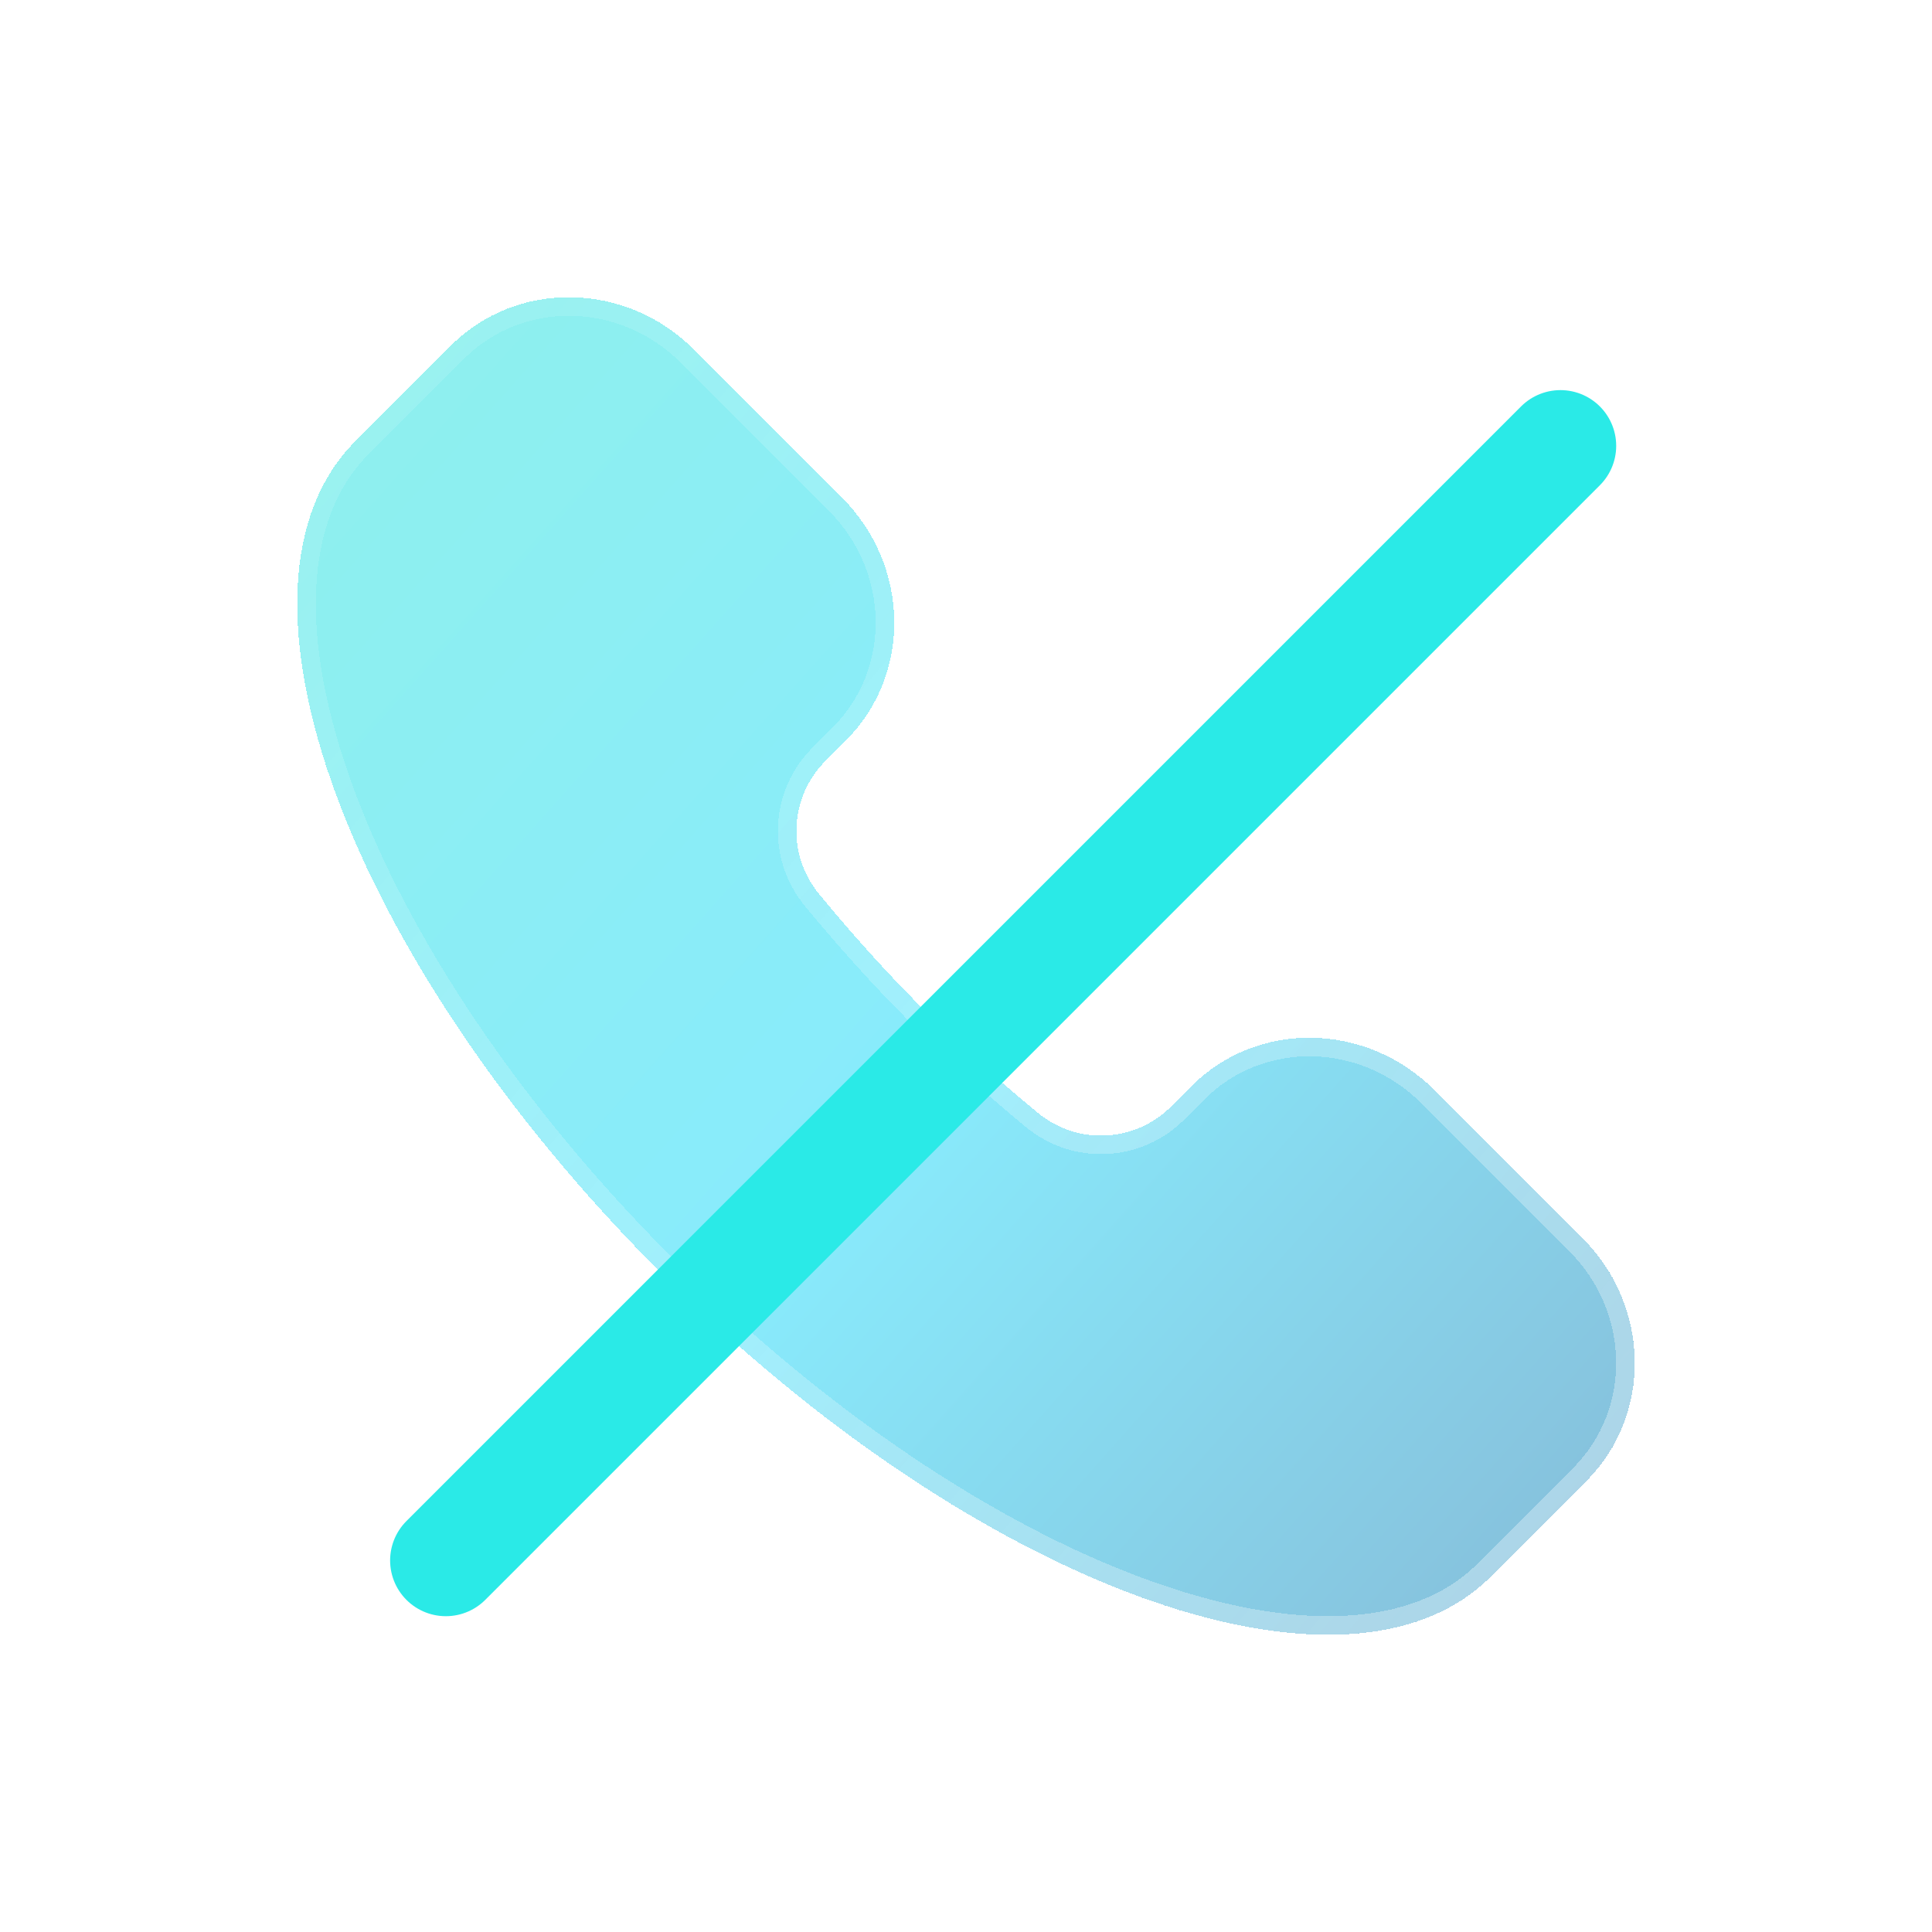 <svg width="26" height="26" viewBox="0 0 26 26" fill="none" xmlns="http://www.w3.org/2000/svg">
<g filter="url(#filter0_bdi_319_215)">
<path d="M20.062 21.218C18.108 23.173 13.103 21.336 8.883 17.117C4.664 12.897 2.827 7.892 4.782 5.938L6.068 4.651C6.957 3.763 8.421 3.786 9.338 4.704L11.331 6.697C12.248 7.614 12.272 9.078 11.383 9.966L11.107 10.242C10.627 10.722 10.58 11.496 11.026 12.036C11.456 12.557 11.919 13.076 12.422 13.578C12.924 14.081 13.443 14.544 13.964 14.974C14.504 15.42 15.278 15.373 15.758 14.893L16.034 14.617C16.922 13.728 18.386 13.752 19.303 14.669L21.296 16.662C22.214 17.579 22.237 19.043 21.349 19.931L20.062 21.218Z" fill="url(#paint0_linear_319_215)" shape-rendering="crispEdges"/>
<path d="M19.974 21.13C19.052 22.052 17.378 22.104 15.365 21.365C13.363 20.631 11.072 19.128 8.972 17.028C6.872 14.928 5.369 12.637 4.635 10.635C3.896 8.622 3.948 6.948 4.87 6.026L6.157 4.74C6.994 3.903 8.378 3.921 9.249 4.792L11.242 6.785C12.114 7.656 12.132 9.041 11.295 9.878L11.019 10.154C10.494 10.679 10.443 11.525 10.93 12.115C11.362 12.639 11.828 13.161 12.334 13.666C12.839 14.172 13.361 14.638 13.885 15.07C14.475 15.557 15.321 15.506 15.846 14.981L16.122 14.705C16.959 13.868 18.344 13.886 19.215 14.758L21.208 16.751C22.079 17.622 22.097 19.006 21.26 19.843L19.974 21.13Z" stroke="url(#paint1_linear_319_215)" stroke-opacity="0.7" stroke-width="0.25" shape-rendering="crispEdges"/>
</g>
<g filter="url(#filter1_d_319_215)">
<path d="M21 6L6 21" stroke="#2AEAE7" stroke-width="1.5" stroke-linecap="round" stroke-linejoin="round"/>
</g>
<defs>
<filter id="filter0_bdi_319_215" x="0" y="0" width="26" height="26" filterUnits="userSpaceOnUse" color-interpolation-filters="sRGB">
<feFlood flood-opacity="0" result="BackgroundImageFix"/>
<feGaussianBlur in="BackgroundImageFix" stdDeviation="1"/>
<feComposite in2="SourceAlpha" operator="in" result="effect1_backgroundBlur_319_215"/>
<feColorMatrix in="SourceAlpha" type="matrix" values="0 0 0 0 0 0 0 0 0 0 0 0 0 0 0 0 0 0 127 0" result="hardAlpha"/>
<feOffset/>
<feGaussianBlur stdDeviation="2"/>
<feComposite in2="hardAlpha" operator="out"/>
<feColorMatrix type="matrix" values="0 0 0 0 0.231 0 0 0 0 0.408 0 0 0 0 1 0 0 0 0.1 0"/>
<feBlend mode="normal" in2="effect1_backgroundBlur_319_215" result="effect2_dropShadow_319_215"/>
<feBlend mode="normal" in="SourceGraphic" in2="effect2_dropShadow_319_215" result="shape"/>
<feColorMatrix in="SourceAlpha" type="matrix" values="0 0 0 0 0 0 0 0 0 0 0 0 0 0 0 0 0 0 127 0" result="hardAlpha"/>
<feOffset/>
<feGaussianBlur stdDeviation="1.5"/>
<feComposite in2="hardAlpha" operator="arithmetic" k2="-1" k3="1"/>
<feColorMatrix type="matrix" values="0 0 0 0 0.231 0 0 0 0 0.408 0 0 0 0 1 0 0 0 0.38 0"/>
<feBlend mode="normal" in2="shape" result="effect3_innerShadow_319_215"/>
</filter>
<filter id="filter1_d_319_215" x="3.25" y="3.25" width="20.5" height="20.5" filterUnits="userSpaceOnUse" color-interpolation-filters="sRGB">
<feFlood flood-opacity="0" result="BackgroundImageFix"/>
<feColorMatrix in="SourceAlpha" type="matrix" values="0 0 0 0 0 0 0 0 0 0 0 0 0 0 0 0 0 0 127 0" result="hardAlpha"/>
<feOffset/>
<feGaussianBlur stdDeviation="1"/>
<feComposite in2="hardAlpha" operator="out"/>
<feColorMatrix type="matrix" values="0 0 0 0 0.231 0 0 0 0 0.408 0 0 0 0 1 0 0 0 0.35 0"/>
<feBlend mode="normal" in2="BackgroundImageFix" result="effect1_dropShadow_319_215"/>
<feBlend mode="normal" in="SourceGraphic" in2="effect1_dropShadow_319_215" result="shape"/>
</filter>
<linearGradient id="paint0_linear_319_215" x1="-1.85" y1="-3.2" x2="31.45" y2="26.5" gradientUnits="userSpaceOnUse">
<stop stop-color="#29EAC4" stop-opacity="0.5"/>
<stop offset="0.505" stop-color="#12D8FA" stop-opacity="0.5"/>
<stop offset="1" stop-color="#0B2774" stop-opacity="0.5"/>
</linearGradient>
<linearGradient id="paint1_linear_319_215" x1="4.45" y1="6.7" x2="20.2" y2="20.2" gradientUnits="userSpaceOnUse">
<stop stop-color="white" stop-opacity="0.15"/>
<stop offset="1" stop-color="white" stop-opacity="0.44"/>
</linearGradient>
</defs>
</svg>
